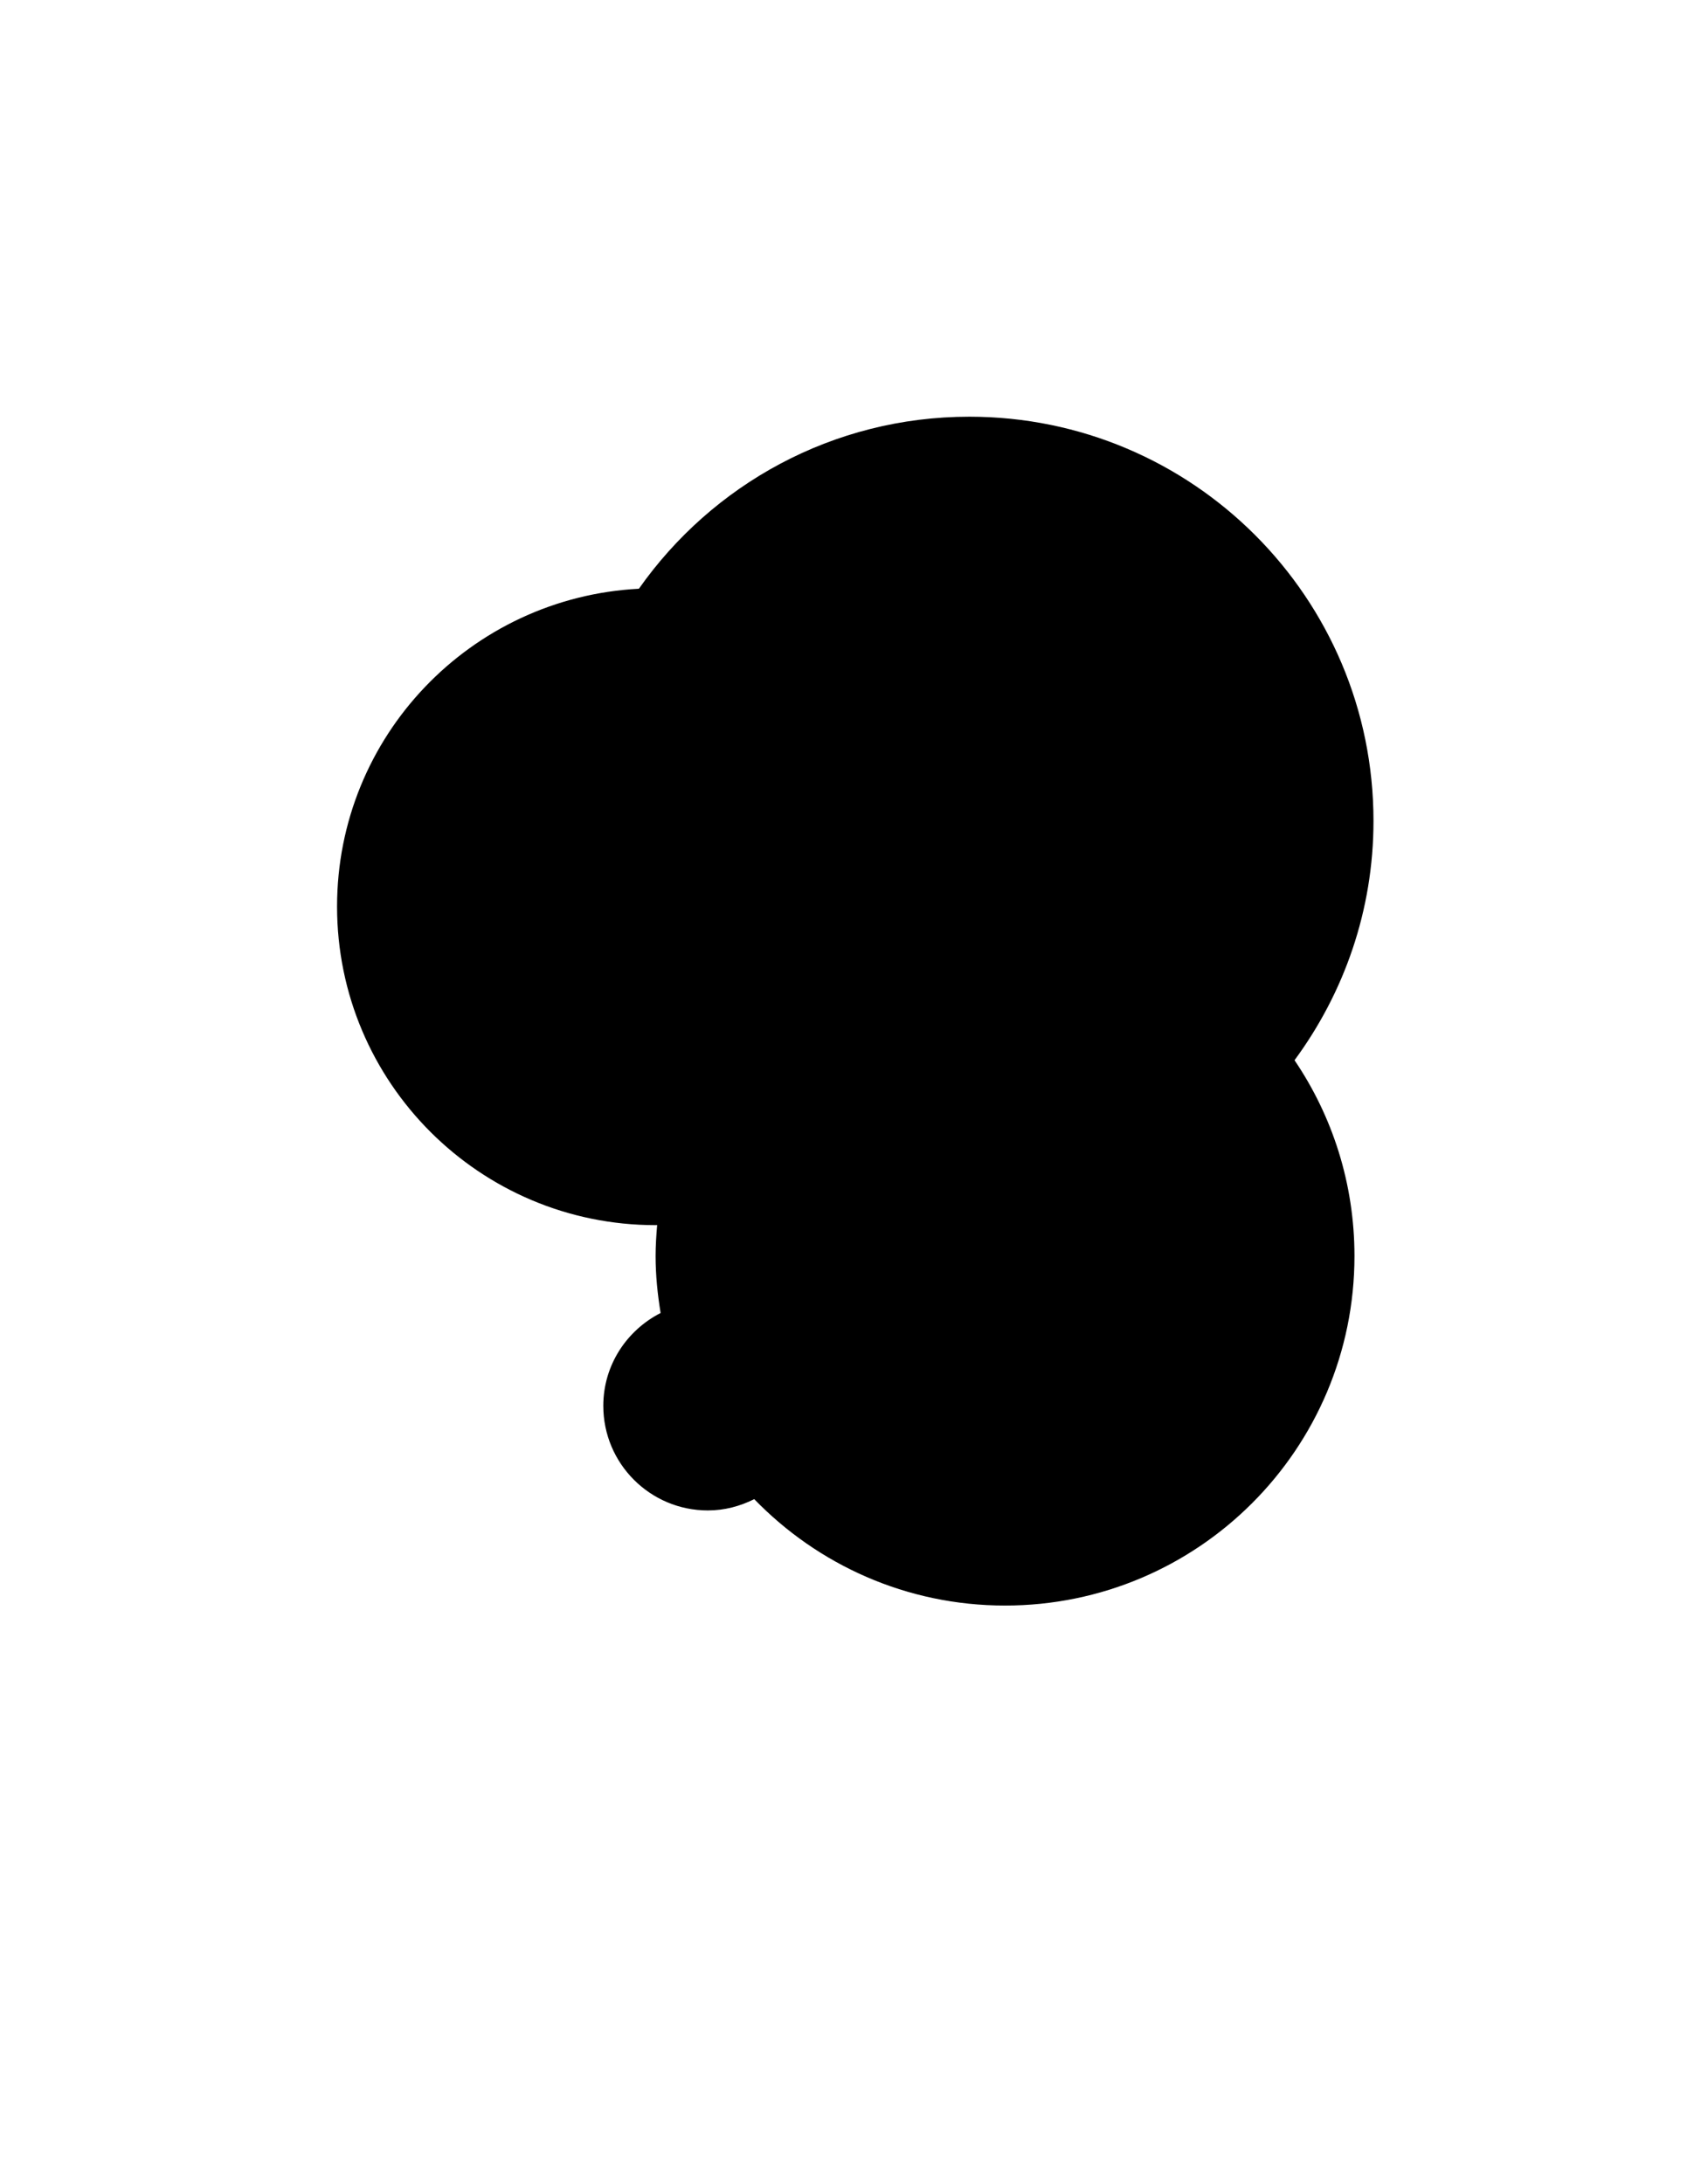 <?xml version="1.0" encoding="utf-8"?>
<!-- Generator: Adobe Illustrator 14.0.0, SVG Export Plug-In . SVG Version: 6.00 Build 43363)  -->
<!DOCTYPE svg PUBLIC "-//W3C//DTD SVG 1.1//EN" "http://www.w3.org/Graphics/SVG/1.1/DTD/svg11.dtd">
<svg version="1.1" id="Layer_1" xmlns="http://www.w3.org/2000/svg" xmlns:xlink="http://www.w3.org/1999/xlink" x="0px" y="0px"
	 width="44.723px" height="57.406px" viewBox="0 0 44.723 57.406" enable-background="new 0 0 44.723 57.406" xml:space="preserve">
<path d="M36.112,21.578c0-5.868-4.757-10.625-10.625-10.625c-3.595,0-6.767,1.79-8.689,4.522c-4.42,0.23-7.936,3.876-7.936,8.353
	c0,4.625,3.75,8.375,8.375,8.375c0.014,0,0.027-0.002,0.041-0.002c-0.023,0.269-0.041,0.539-0.041,0.814
	c0,0.511,0.052,1.009,0.132,1.497c-0.891,0.455-1.507,1.371-1.507,2.44c0,1.519,1.231,2.75,2.75,2.75
	c0.44,0,0.851-0.113,1.219-0.297c1.67,1.723,4.004,2.797,6.593,2.797c5.074,0,9.188-4.113,9.188-9.188
	c0-1.907-0.582-3.679-1.576-5.146C35.334,26.106,36.112,23.936,36.112,21.578z"/>
</svg>
